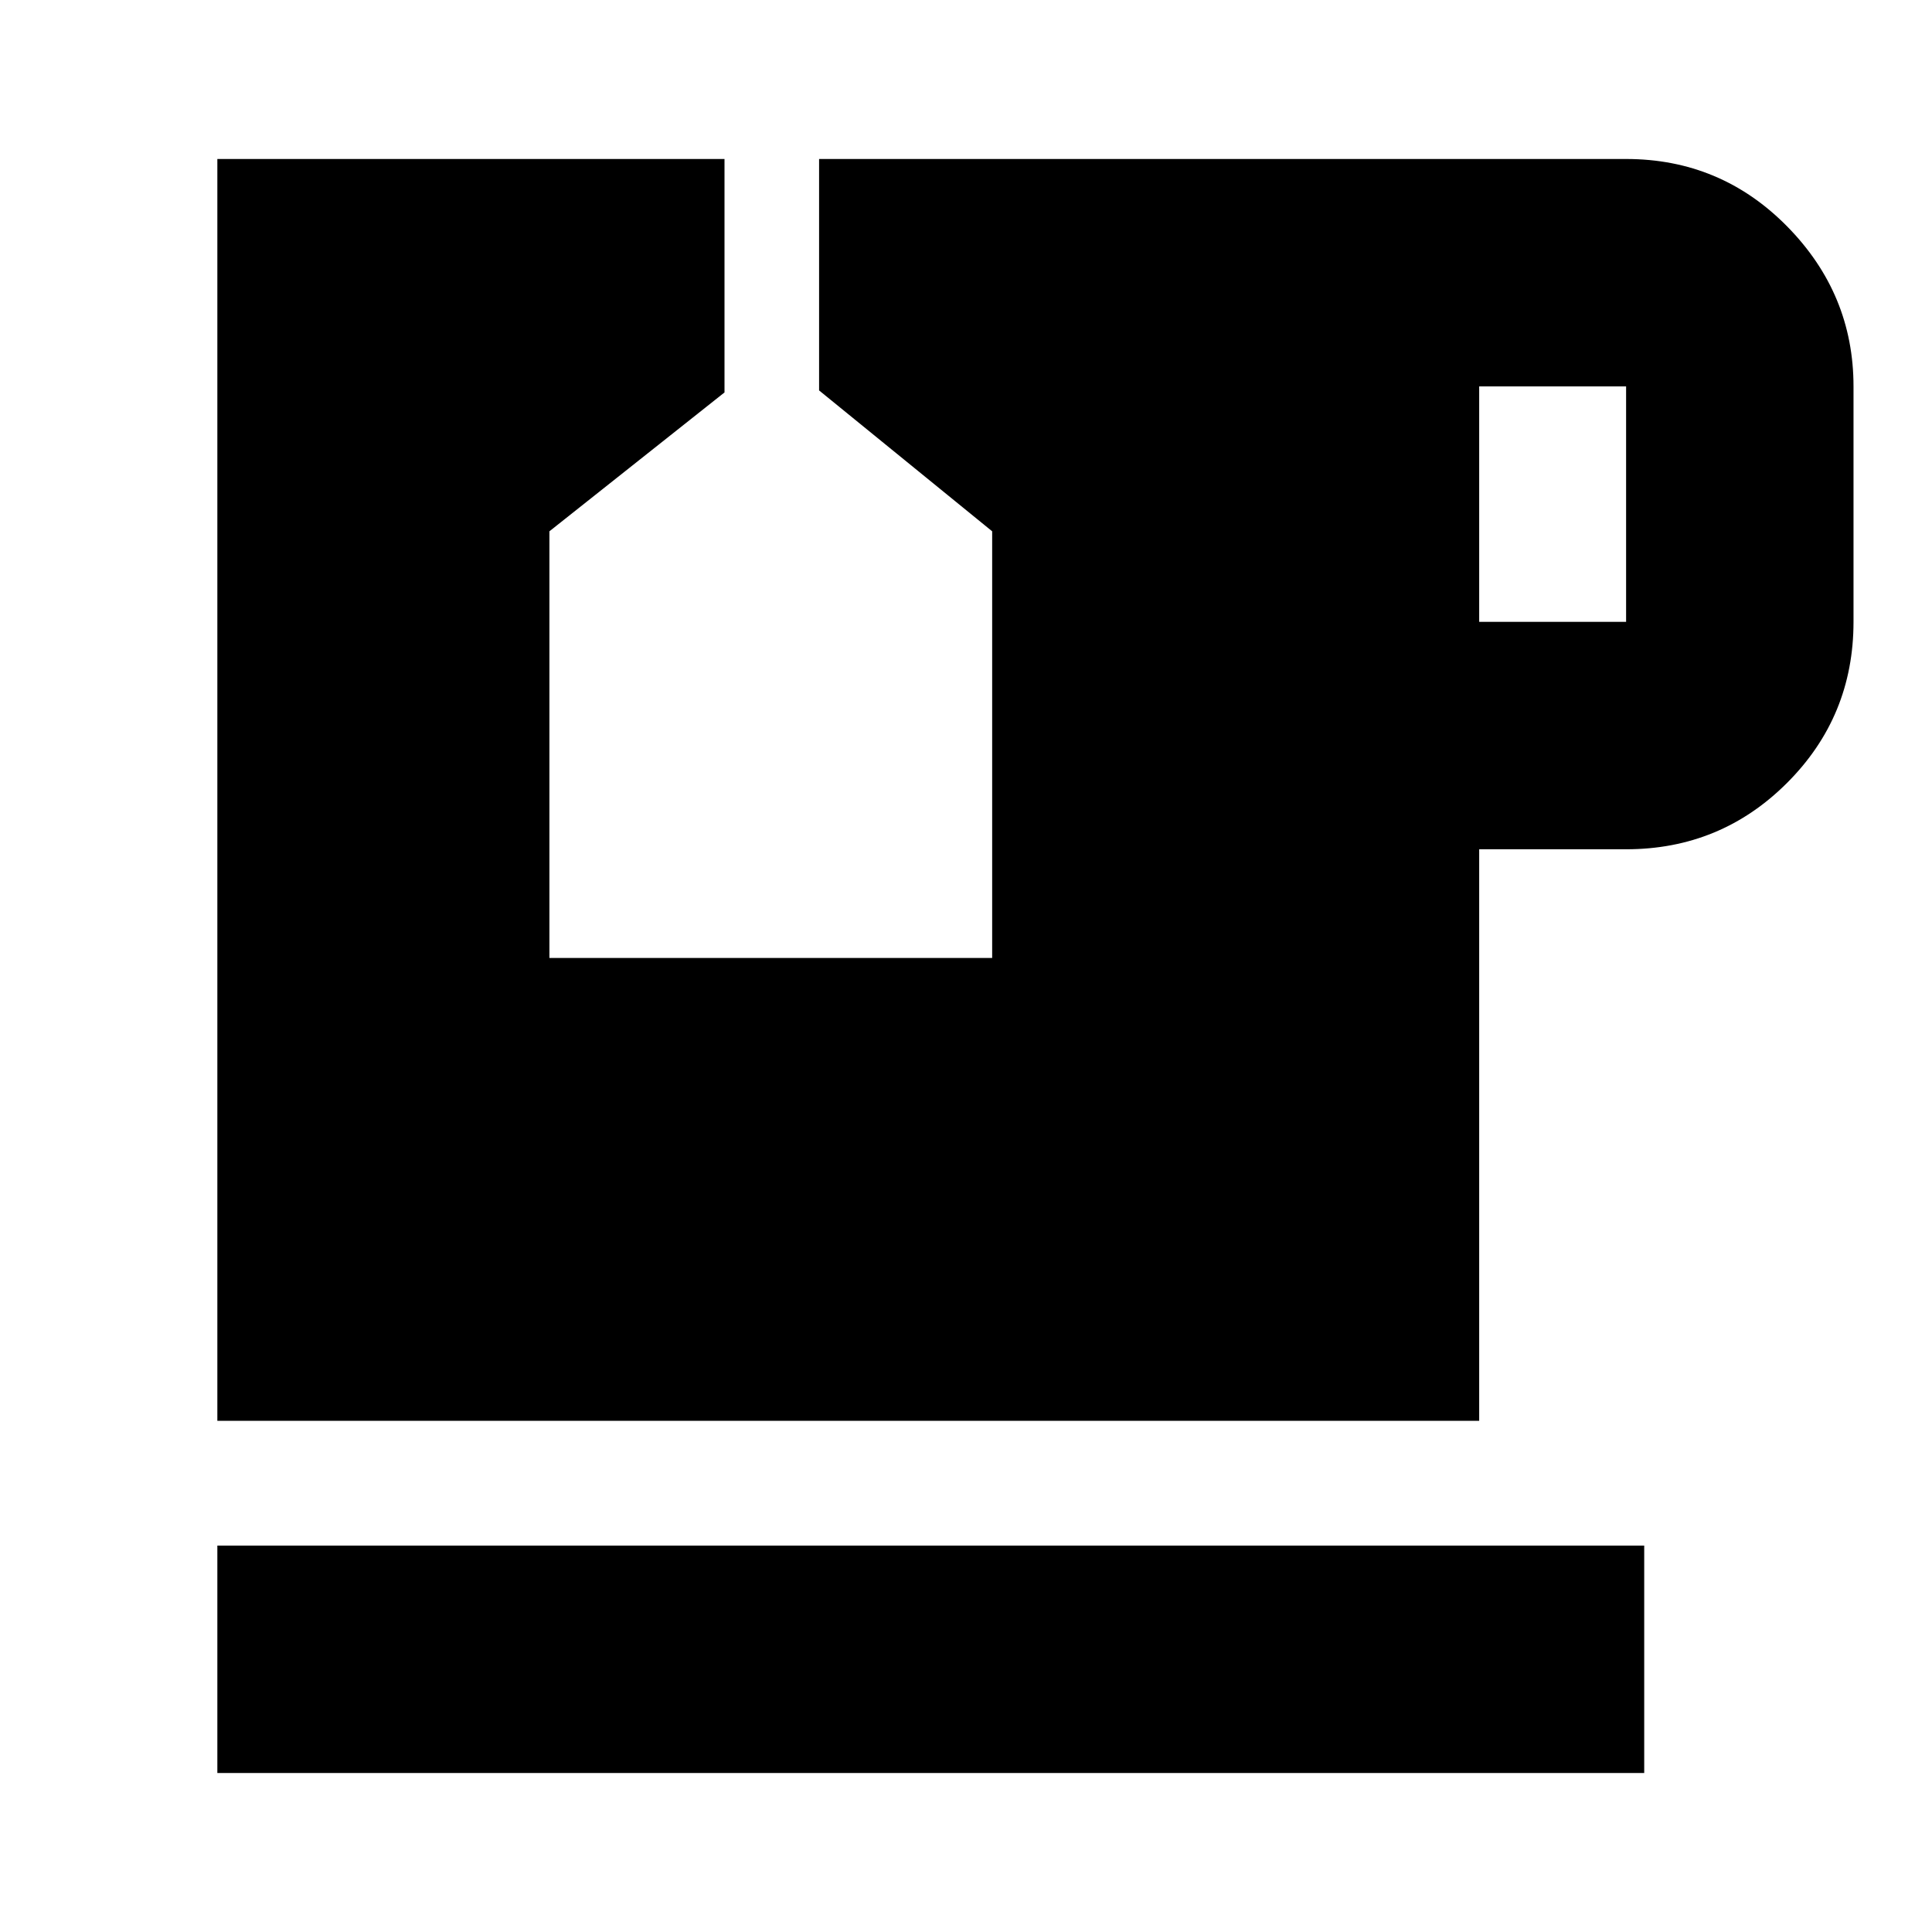 <svg xmlns="http://www.w3.org/2000/svg" height="24" width="24"><path d="M2.7 22.025V19.2H20.425V22.025ZM18.375 7.725H20.2Q20.2 7.725 20.2 7.725Q20.2 7.725 20.2 7.725V4.8Q20.2 4.8 20.2 4.8Q20.2 4.8 20.2 4.8H18.375ZM2.7 17.65V1.975H9V4.875L6.825 6.6V11.9H12.325V6.6L10.175 4.85V1.975H20.2Q21.375 1.975 22.2 2.812Q23.025 3.65 23.025 4.8V7.725Q23.025 8.9 22.2 9.725Q21.375 10.55 20.2 10.55H18.375V17.65Z"/></svg>